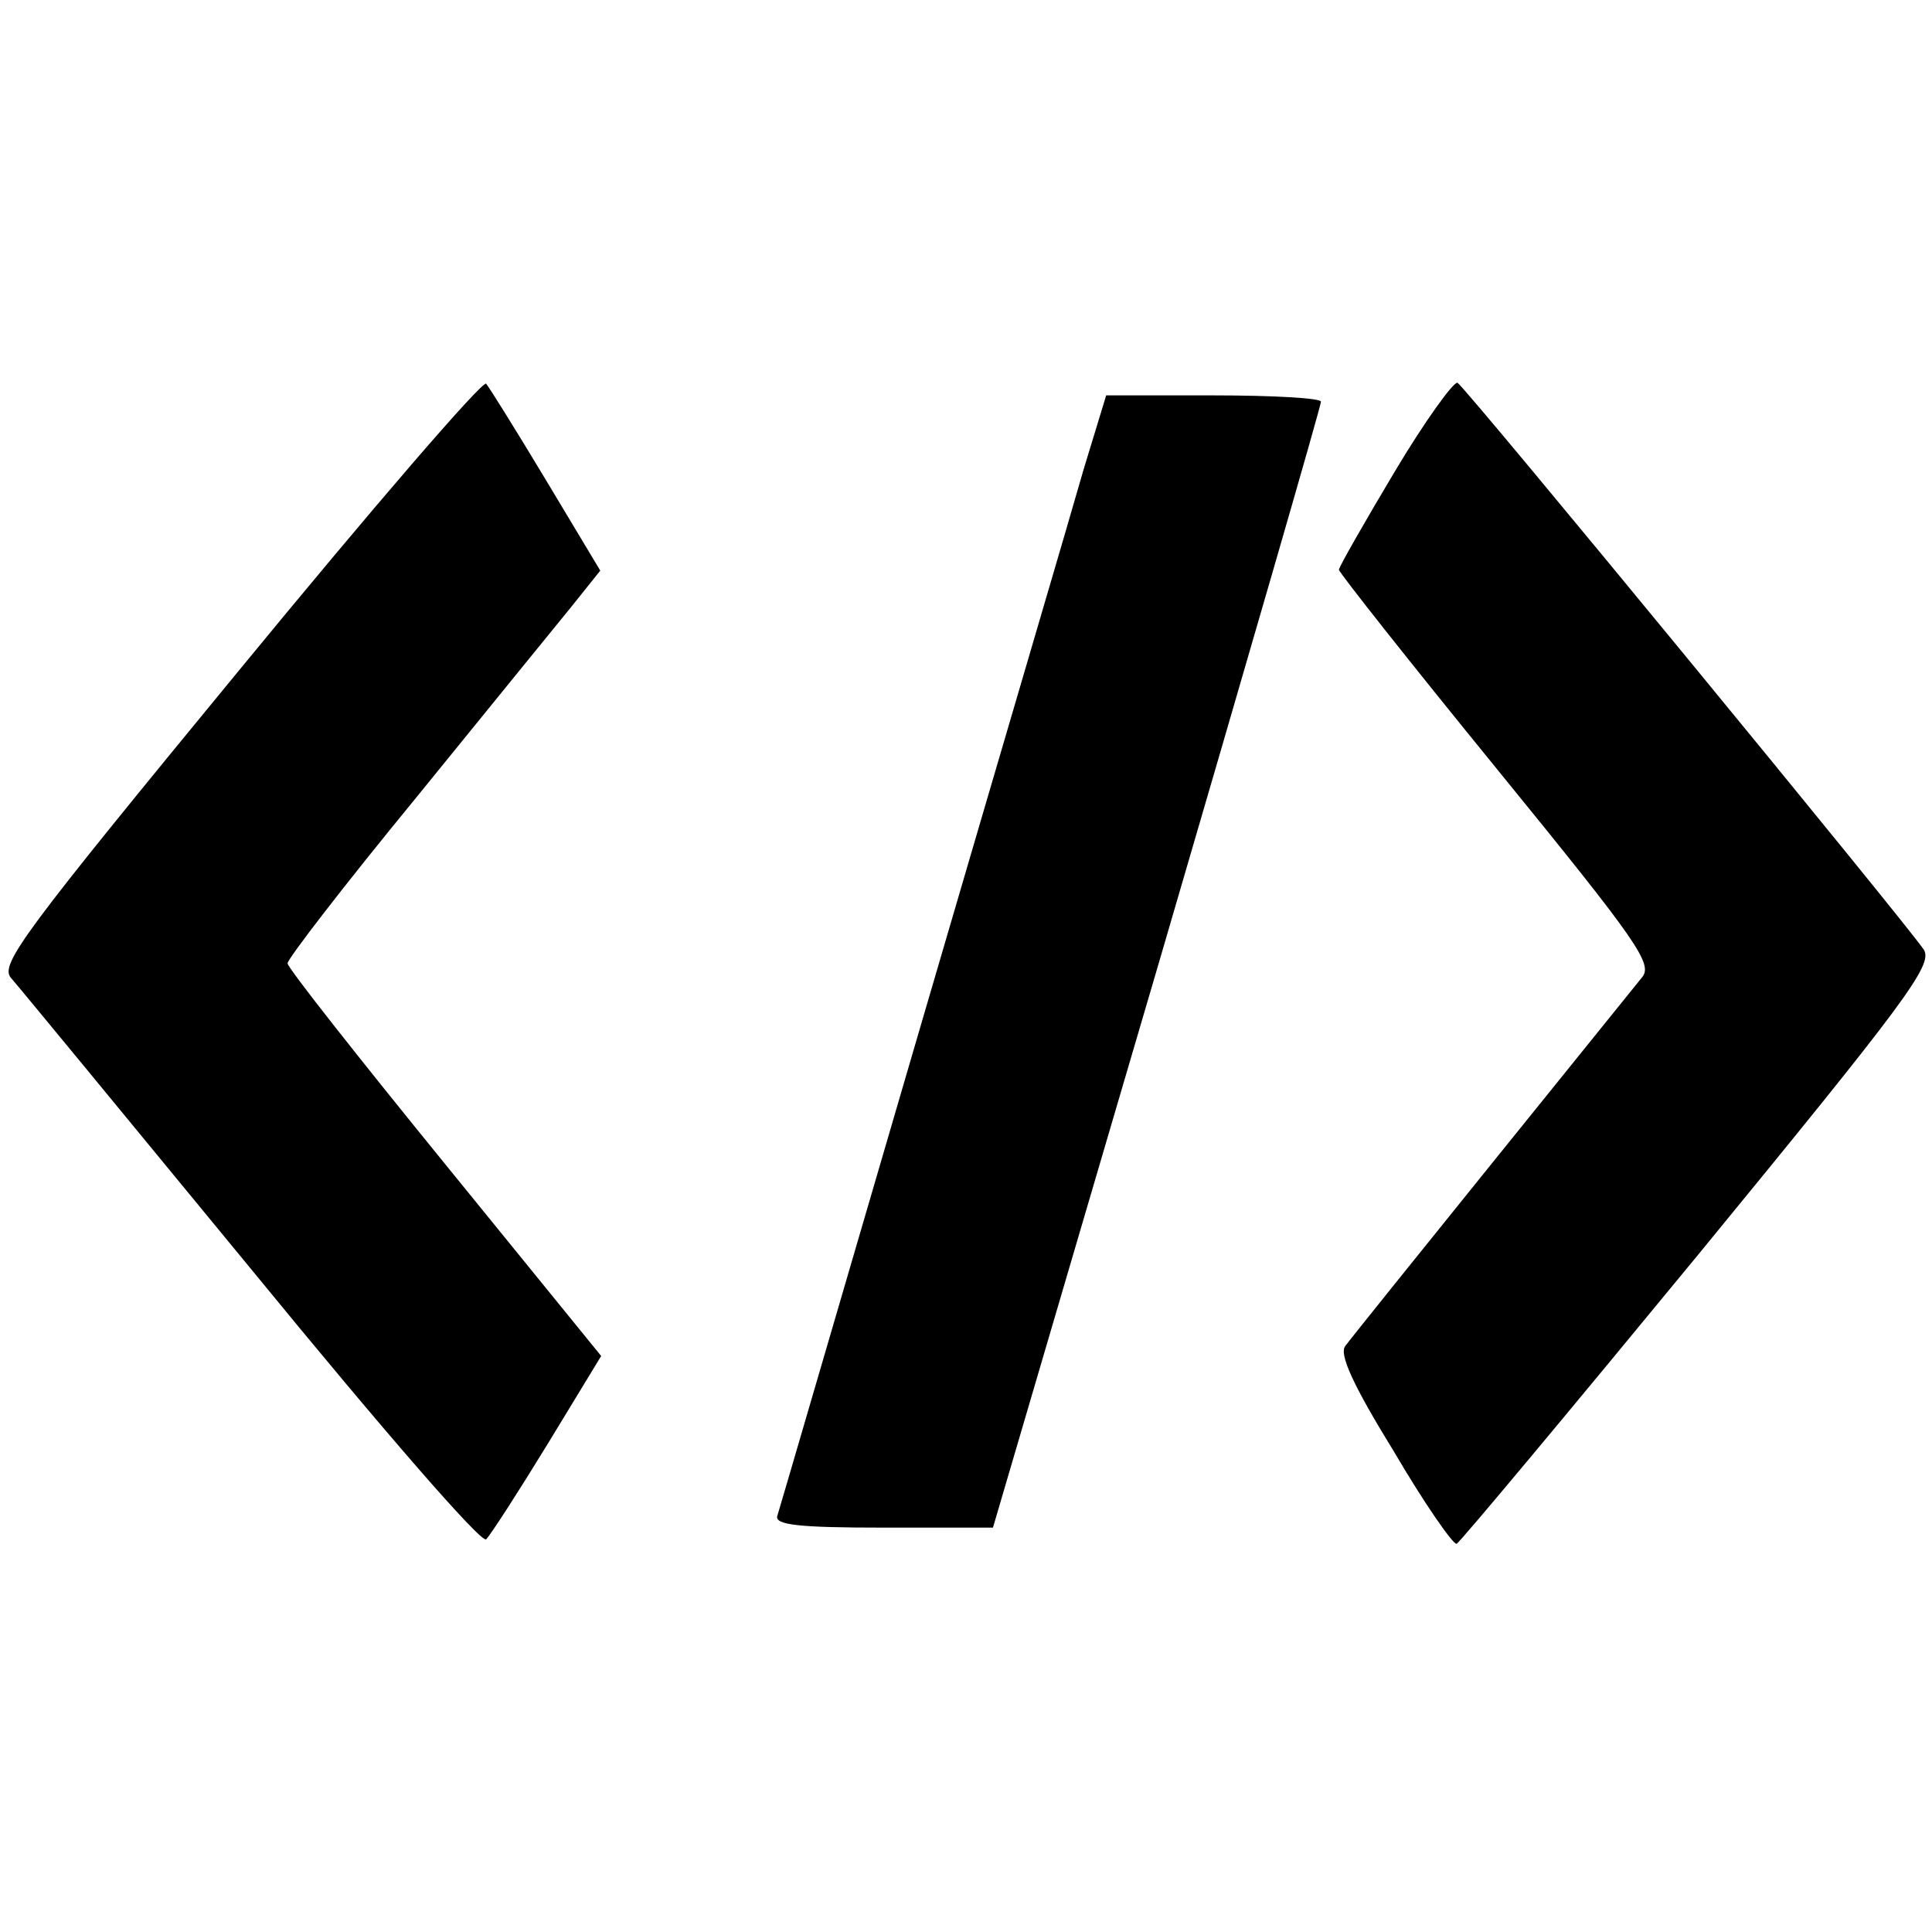 <?xml version="1.0" standalone="no"?>
<!DOCTYPE svg PUBLIC "-//W3C//DTD SVG 20010904//EN"
 "http://www.w3.org/TR/2001/REC-SVG-20010904/DTD/svg10.dtd">
<svg version="1.0" xmlns="http://www.w3.org/2000/svg"
 width="215pt" height="215pt" viewBox="0 0 215 215"
 preserveAspectRatio="xMidYMid meet">
<g transform="translate(0,215) scale(0.1,-0.1)"
fill="#000000" stroke="none">
<path d="M266 1404 c-241 -293 -266 -327 -254 -342 8 -9 129 -156 268 -325
149 -182 256 -305 261 -300 5 5 36 53 69 107 l59 97 -174 214 c-96 118 -175
218 -175 223 0 5 64 88 142 183 78 96 156 192 174 214 l32 40 -60 100 c-33 55
-63 103 -67 108 -4 4 -128 -140 -275 -319z"/>
<path d="M1552 1625 c-34 -57 -62 -106 -62 -109 0 -3 79 -103 176 -222 158
-194 174 -217 161 -232 -16 -20 -316 -391 -330 -410 -7 -9 9 -44 54 -117 34
-58 66 -104 70 -103 4 2 125 147 269 322 232 283 261 322 251 339 -16 25 -509
625 -519 631 -4 2 -36 -42 -70 -99z"/>
<path d="M1206 1628 c-13 -46 -95 -324 -181 -618 -86 -294 -158 -541 -160
-547 -3 -10 24 -13 118 -13 l122 0 183 623 c100 342 182 625 182 630 0 4 -54
7 -119 7 l-120 0 -25 -82z"/>
</g>
</svg>
